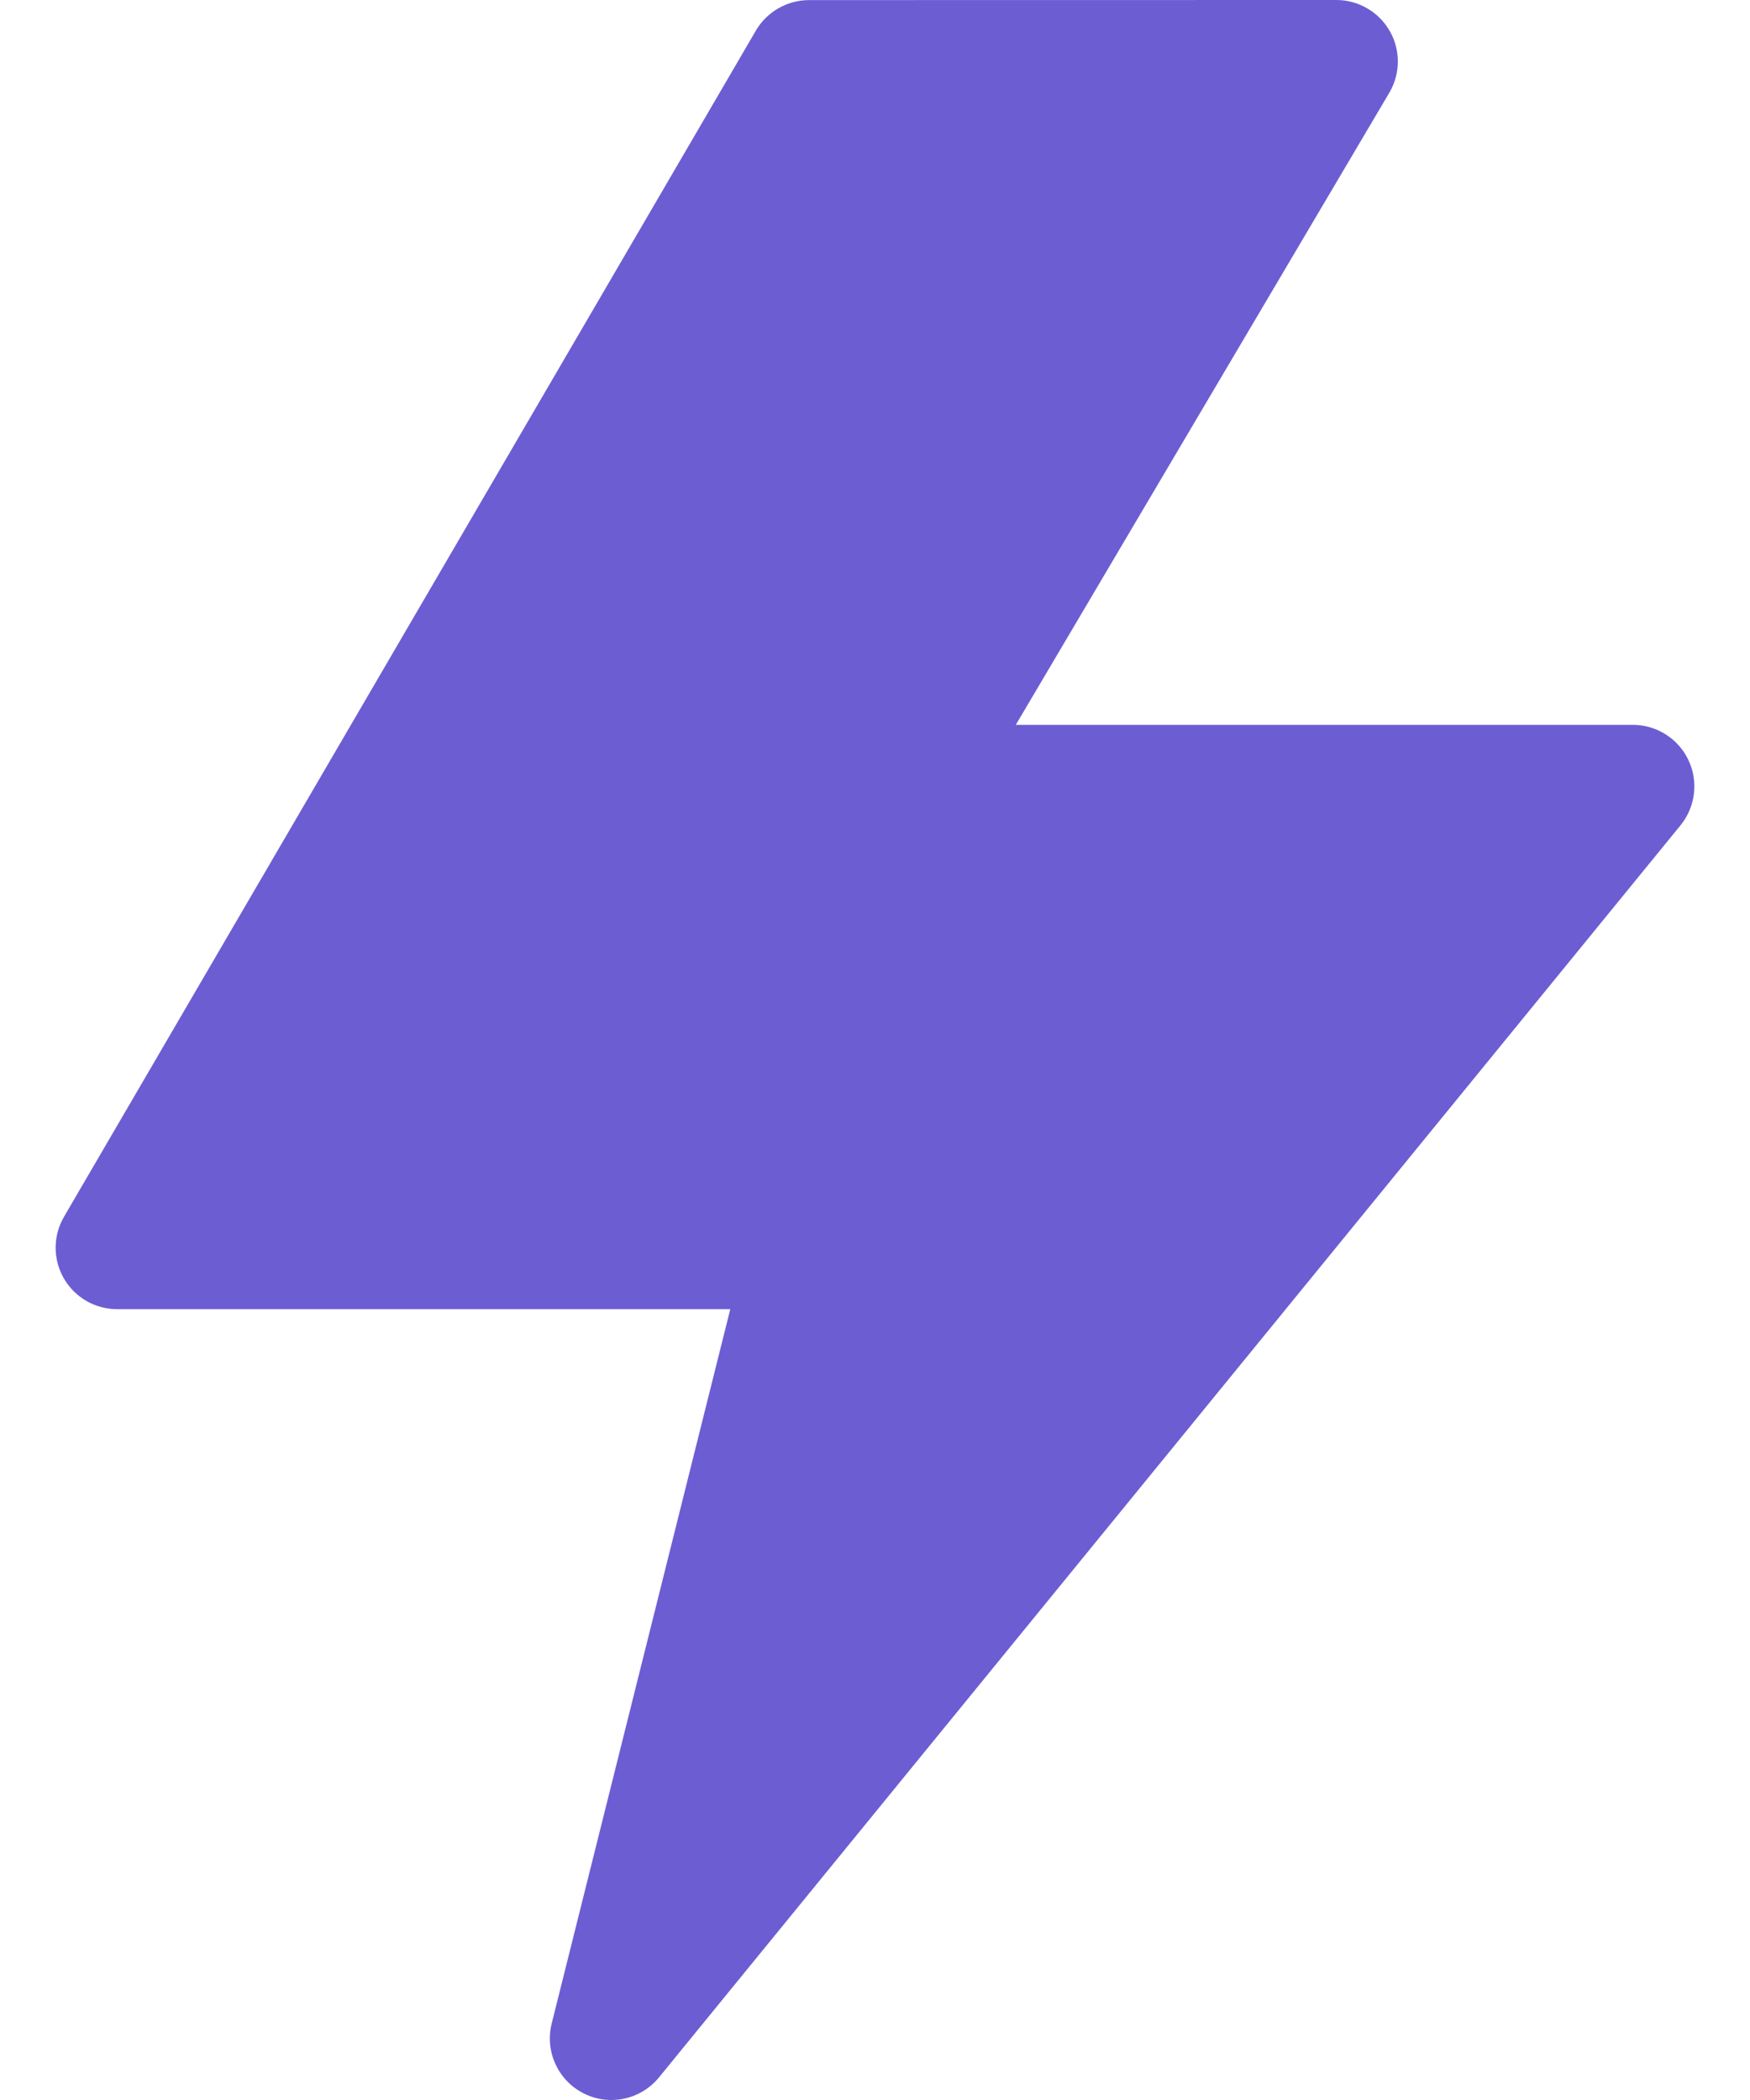 <svg width="20" height="24" viewBox="0 0 20 24" fill="none" xmlns="http://www.w3.org/2000/svg">
<path d="M19.296 8.686C19.18 8.441 18.932 8.284 18.661 8.284H11.609L15.877 1.061C16.006 0.843 16.008 0.574 15.883 0.355C15.757 0.135 15.524 -9.37014e-05 15.272 4.86277e-08L9.247 0.001C8.997 0.001 8.765 0.134 8.639 0.349L0.732 13.905C0.605 14.122 0.604 14.391 0.729 14.609C0.855 14.828 1.087 14.962 1.339 14.962H8.346L6.305 23.126C6.225 23.446 6.378 23.778 6.672 23.925C6.773 23.976 6.88 24 6.987 24C7.193 24 7.395 23.909 7.532 23.741L19.206 9.432C19.377 9.221 19.413 8.931 19.296 8.686Z" fill="#6C5DD3"/>
</svg>
